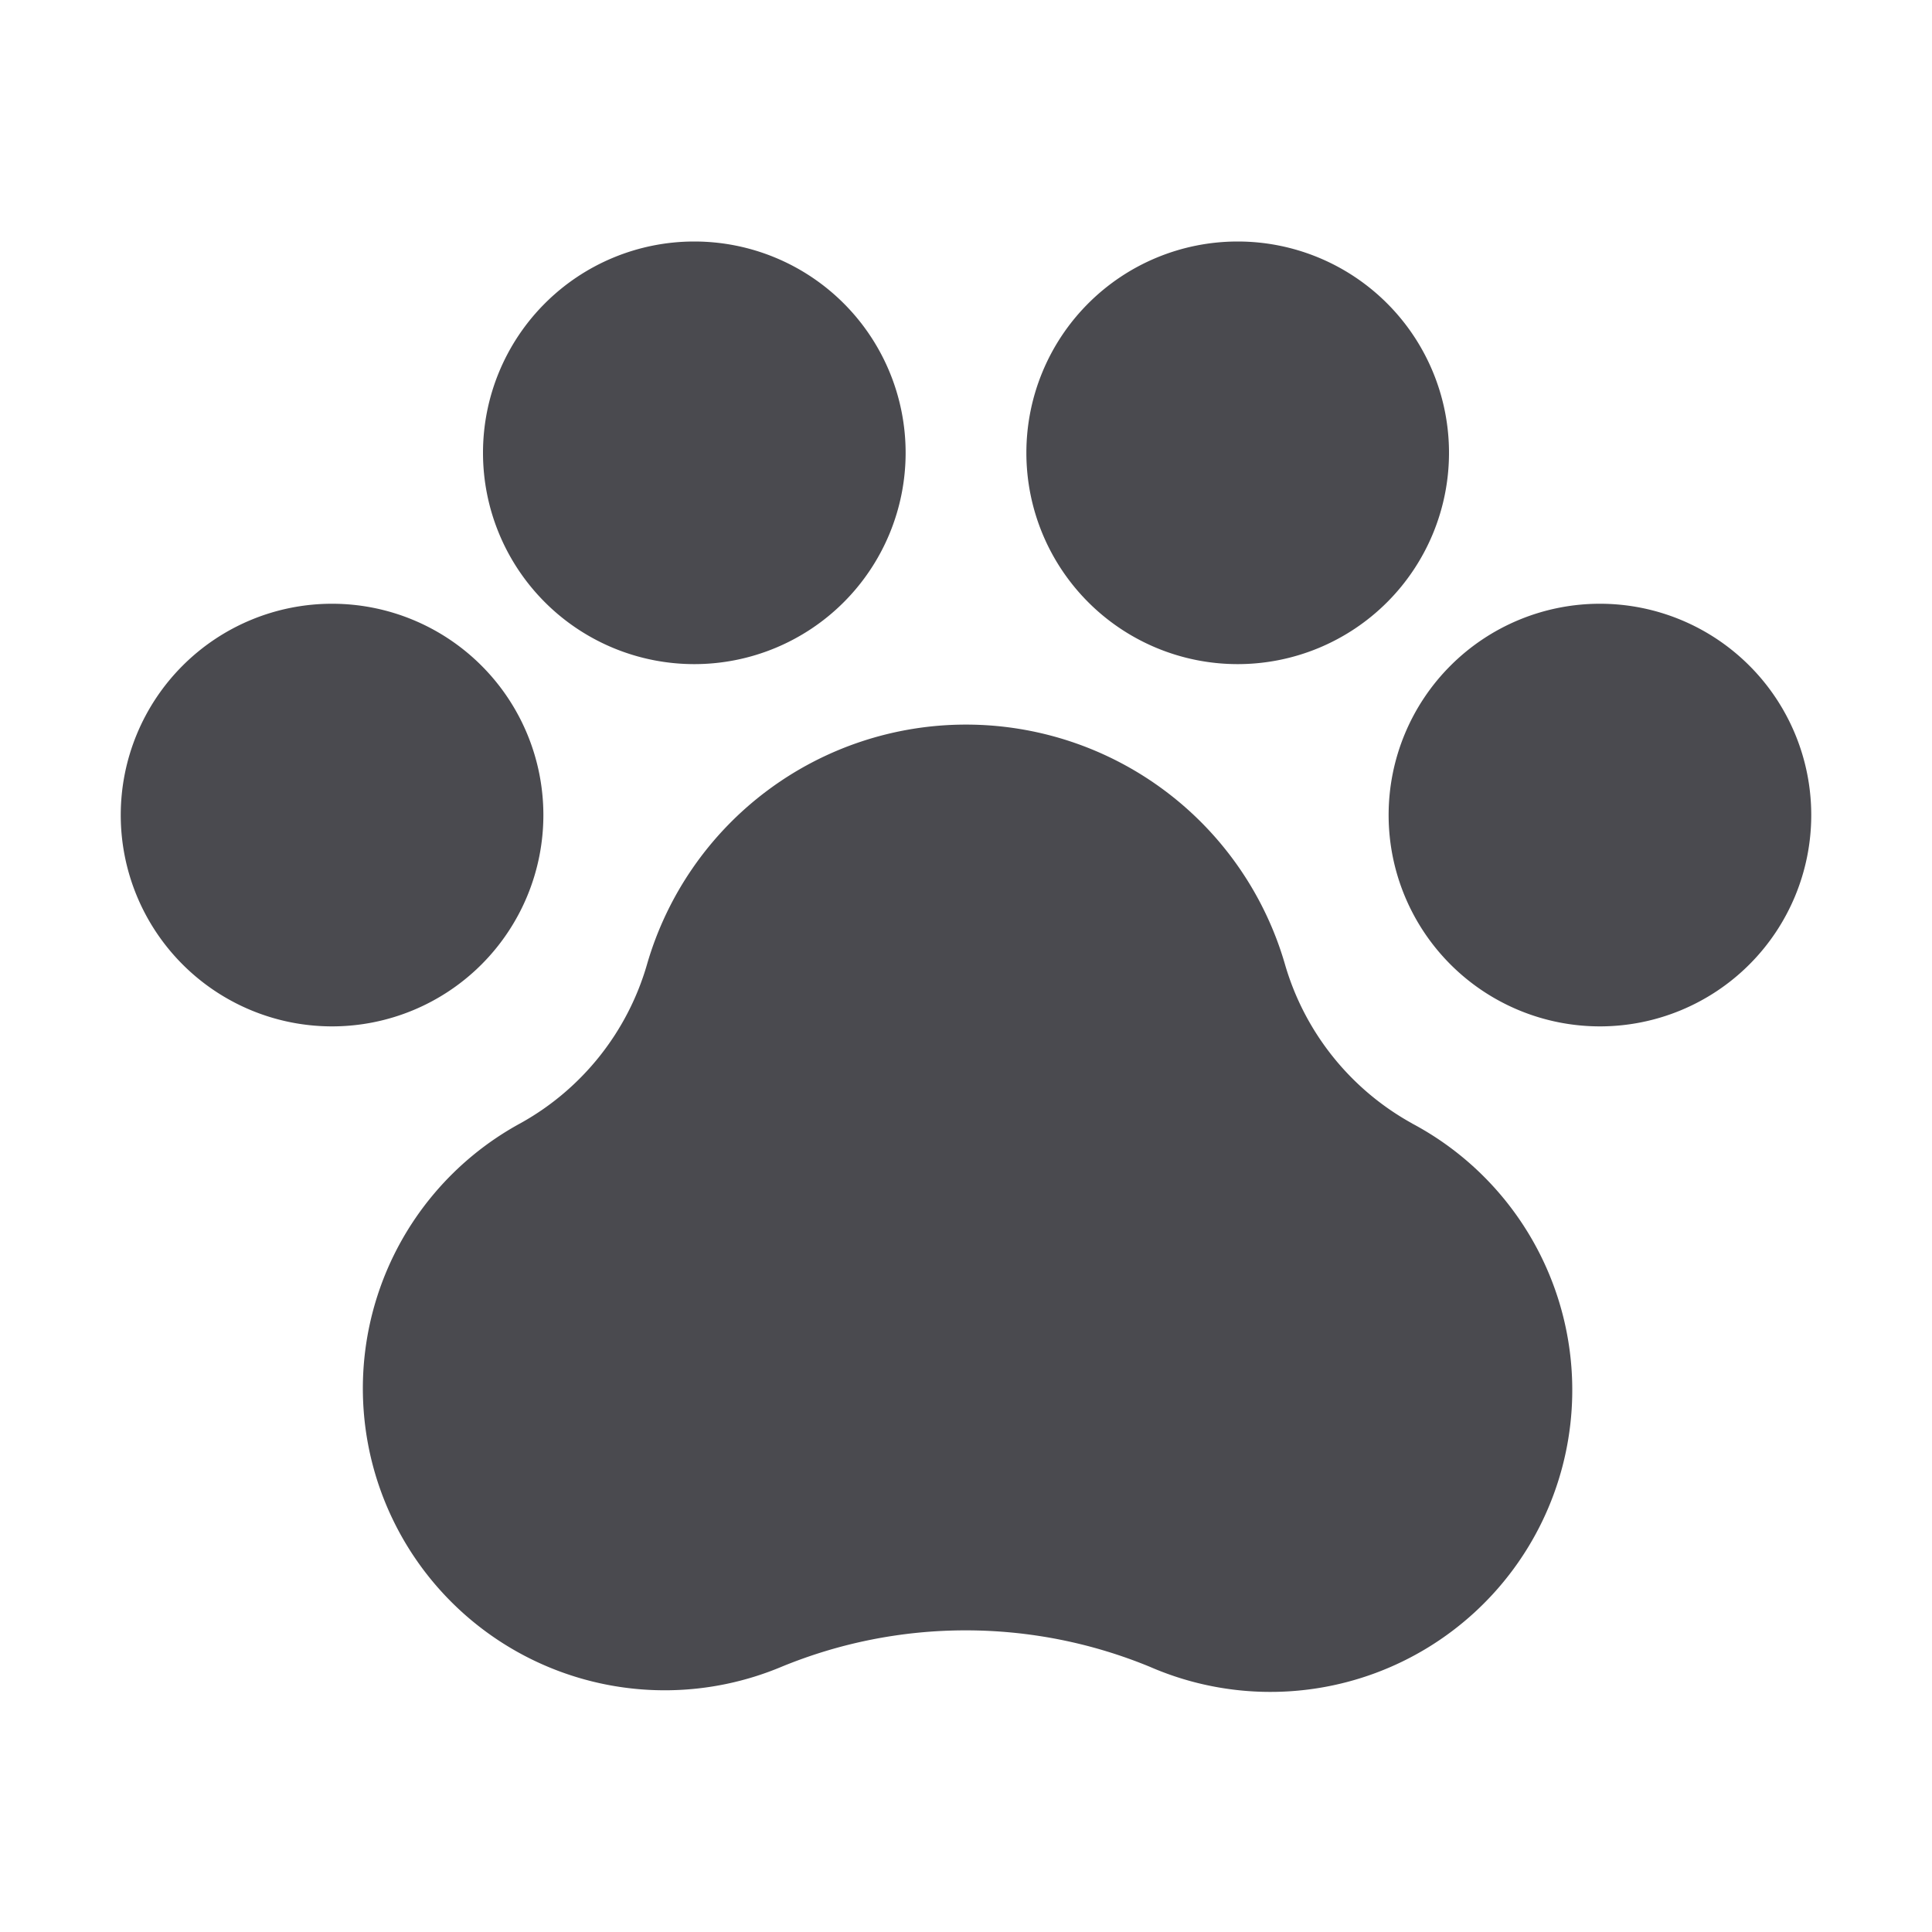 <svg xmlns="http://www.w3.org/2000/svg" width="32" height="32" fill="none" viewBox="0 0 32 32">
  <path fill="#4A4A4F" d="M30 13.5a3.5 3.5 0 1 1-7 0 3.5 3.5 0 0 1 7 0Zm-21 0a3.5 3.5 0 1 0-7 0 3.5 3.5 0 0 0 7 0Zm2.5-2.5a3.5 3.5 0 1 0 0-7 3.5 3.5 0 0 0 0 7Zm9 0a3.5 3.5 0 1 0 0-7 3.5 3.5 0 0 0 0 7Zm2.89 7.608a4.413 4.413 0 0 1-2.109-2.643 5.5 5.5 0 0 0-10.562 0 4.406 4.406 0 0 1-2.094 2.637 5 5 0 0 0 4.315 9.007 8.01 8.01 0 0 1 6.109 0 5 5 0 0 0 4.341-9v-.002Z"/>
</svg>

